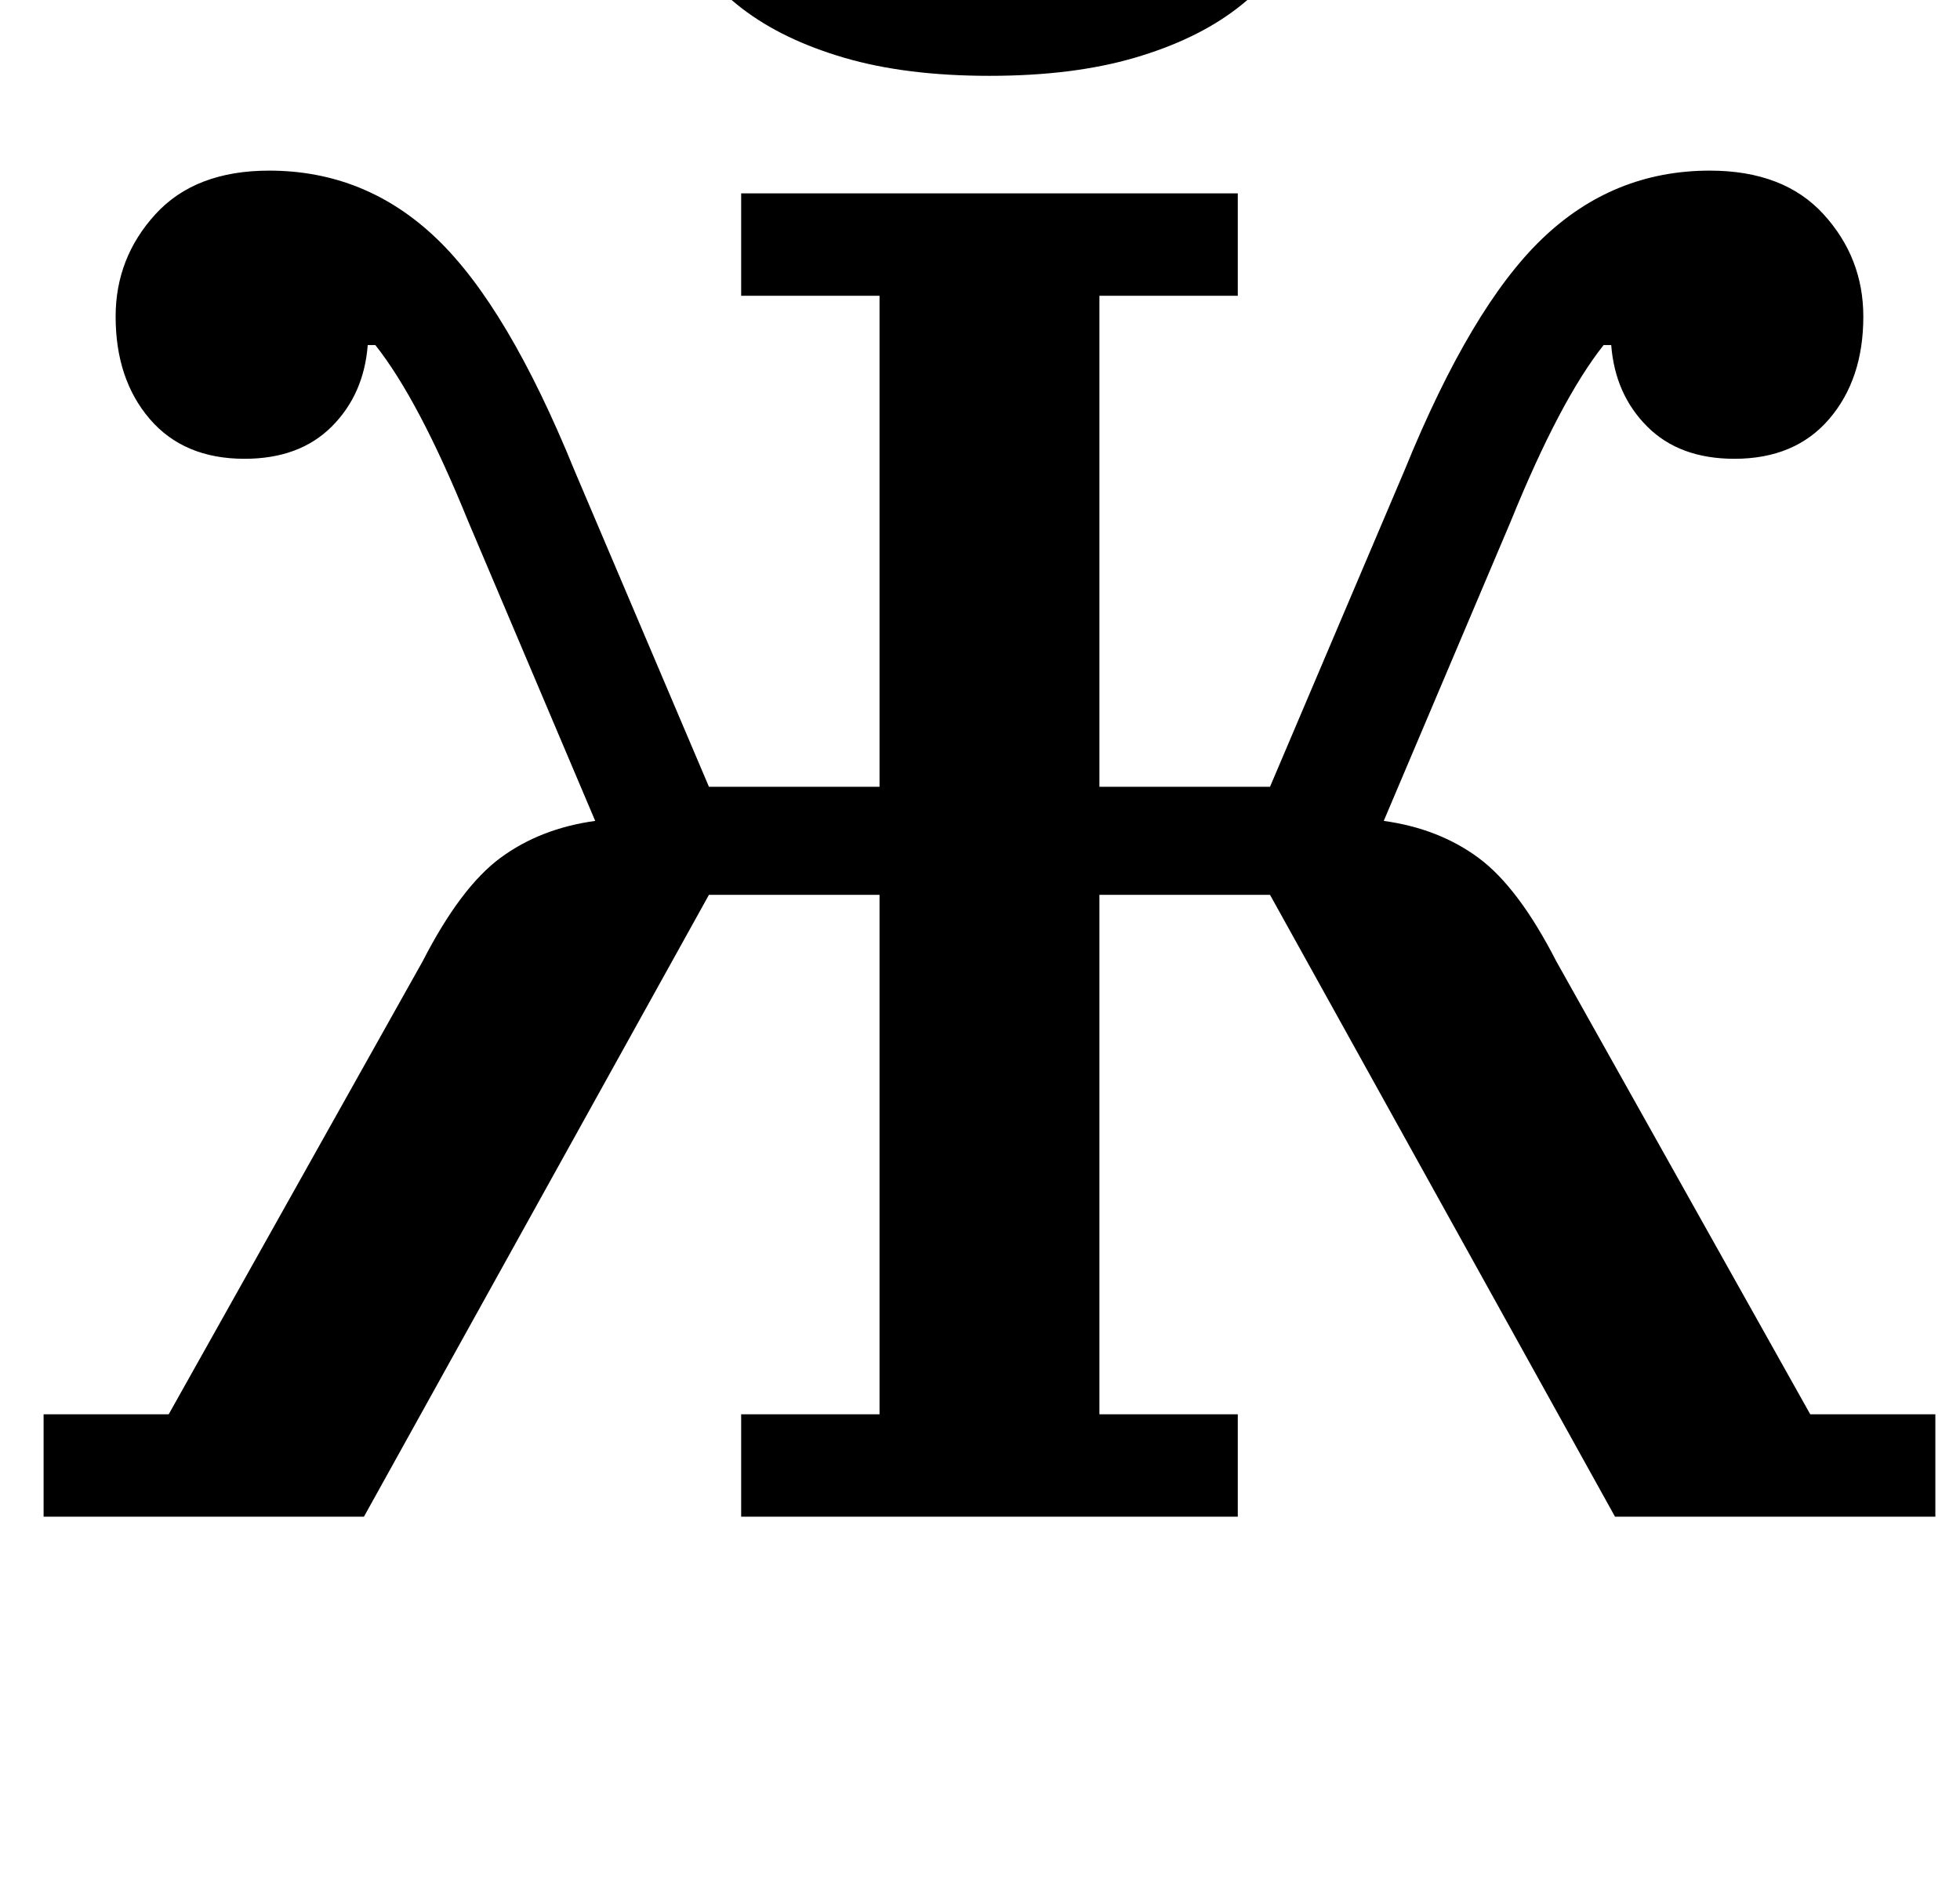 <?xml version="1.0" standalone="no"?>
<!DOCTYPE svg PUBLIC "-//W3C//DTD SVG 1.1//EN" "http://www.w3.org/Graphics/SVG/1.1/DTD/svg11.dtd" >
<svg xmlns="http://www.w3.org/2000/svg" xmlns:xlink="http://www.w3.org/1999/xlink" version="1.1" viewBox="-10 0 1034 1000">
  <g transform="matrix(1 0 0 -1 0 800)">
   <path fill="currentColor"
d="M13 54h66l134 239q20 39 41 54.5t50 19.5l-67 158q-26 64 -49 93h-4q-2 -26 -19 -43t-46 -17q-32 0 -50 21t-18 54q0 31 21 54t60 23q51 0 88.5 -36t72.5 -122l71 -167h90v259h-73v54h262v-54h-73v-259h90l71 167q35 86 72.5 122t88.5 36q39 0 60 -23t21 -54
q0 -33 -18 -54t-50 -21q-29 0 -46 17t-19 43h-4q-23 -29 -49 -93l-67 -158q29 -4 50 -19.5t41 -54.5l134 -239h66v-54h-169l-182 328h-90v-274h73v-54h-262v54h73v274h-90l-182 -328h-169v54zM512 760q-44 0 -76.5 9.5t-54 26t-32 38t-10.5 44.5q0 30 16.5 46.5t44.5 16.5
t43.5 -16.5t15.5 -42.5q0 -22 -11.5 -36.5t-28.5 -20.5v-3q15 -7 39.5 -10.5t53.5 -3.5t53.5 3.5t39.5 10.5v3q-17 6 -28.5 20.5t-11.5 36.5q0 26 15.5 42.5t43.5 16.5t44.5 -16.5t16.5 -46.5q0 -23 -10.5 -44.5t-32 -38t-54 -26t-76.5 -9.5z" />
  </g>

</svg>
